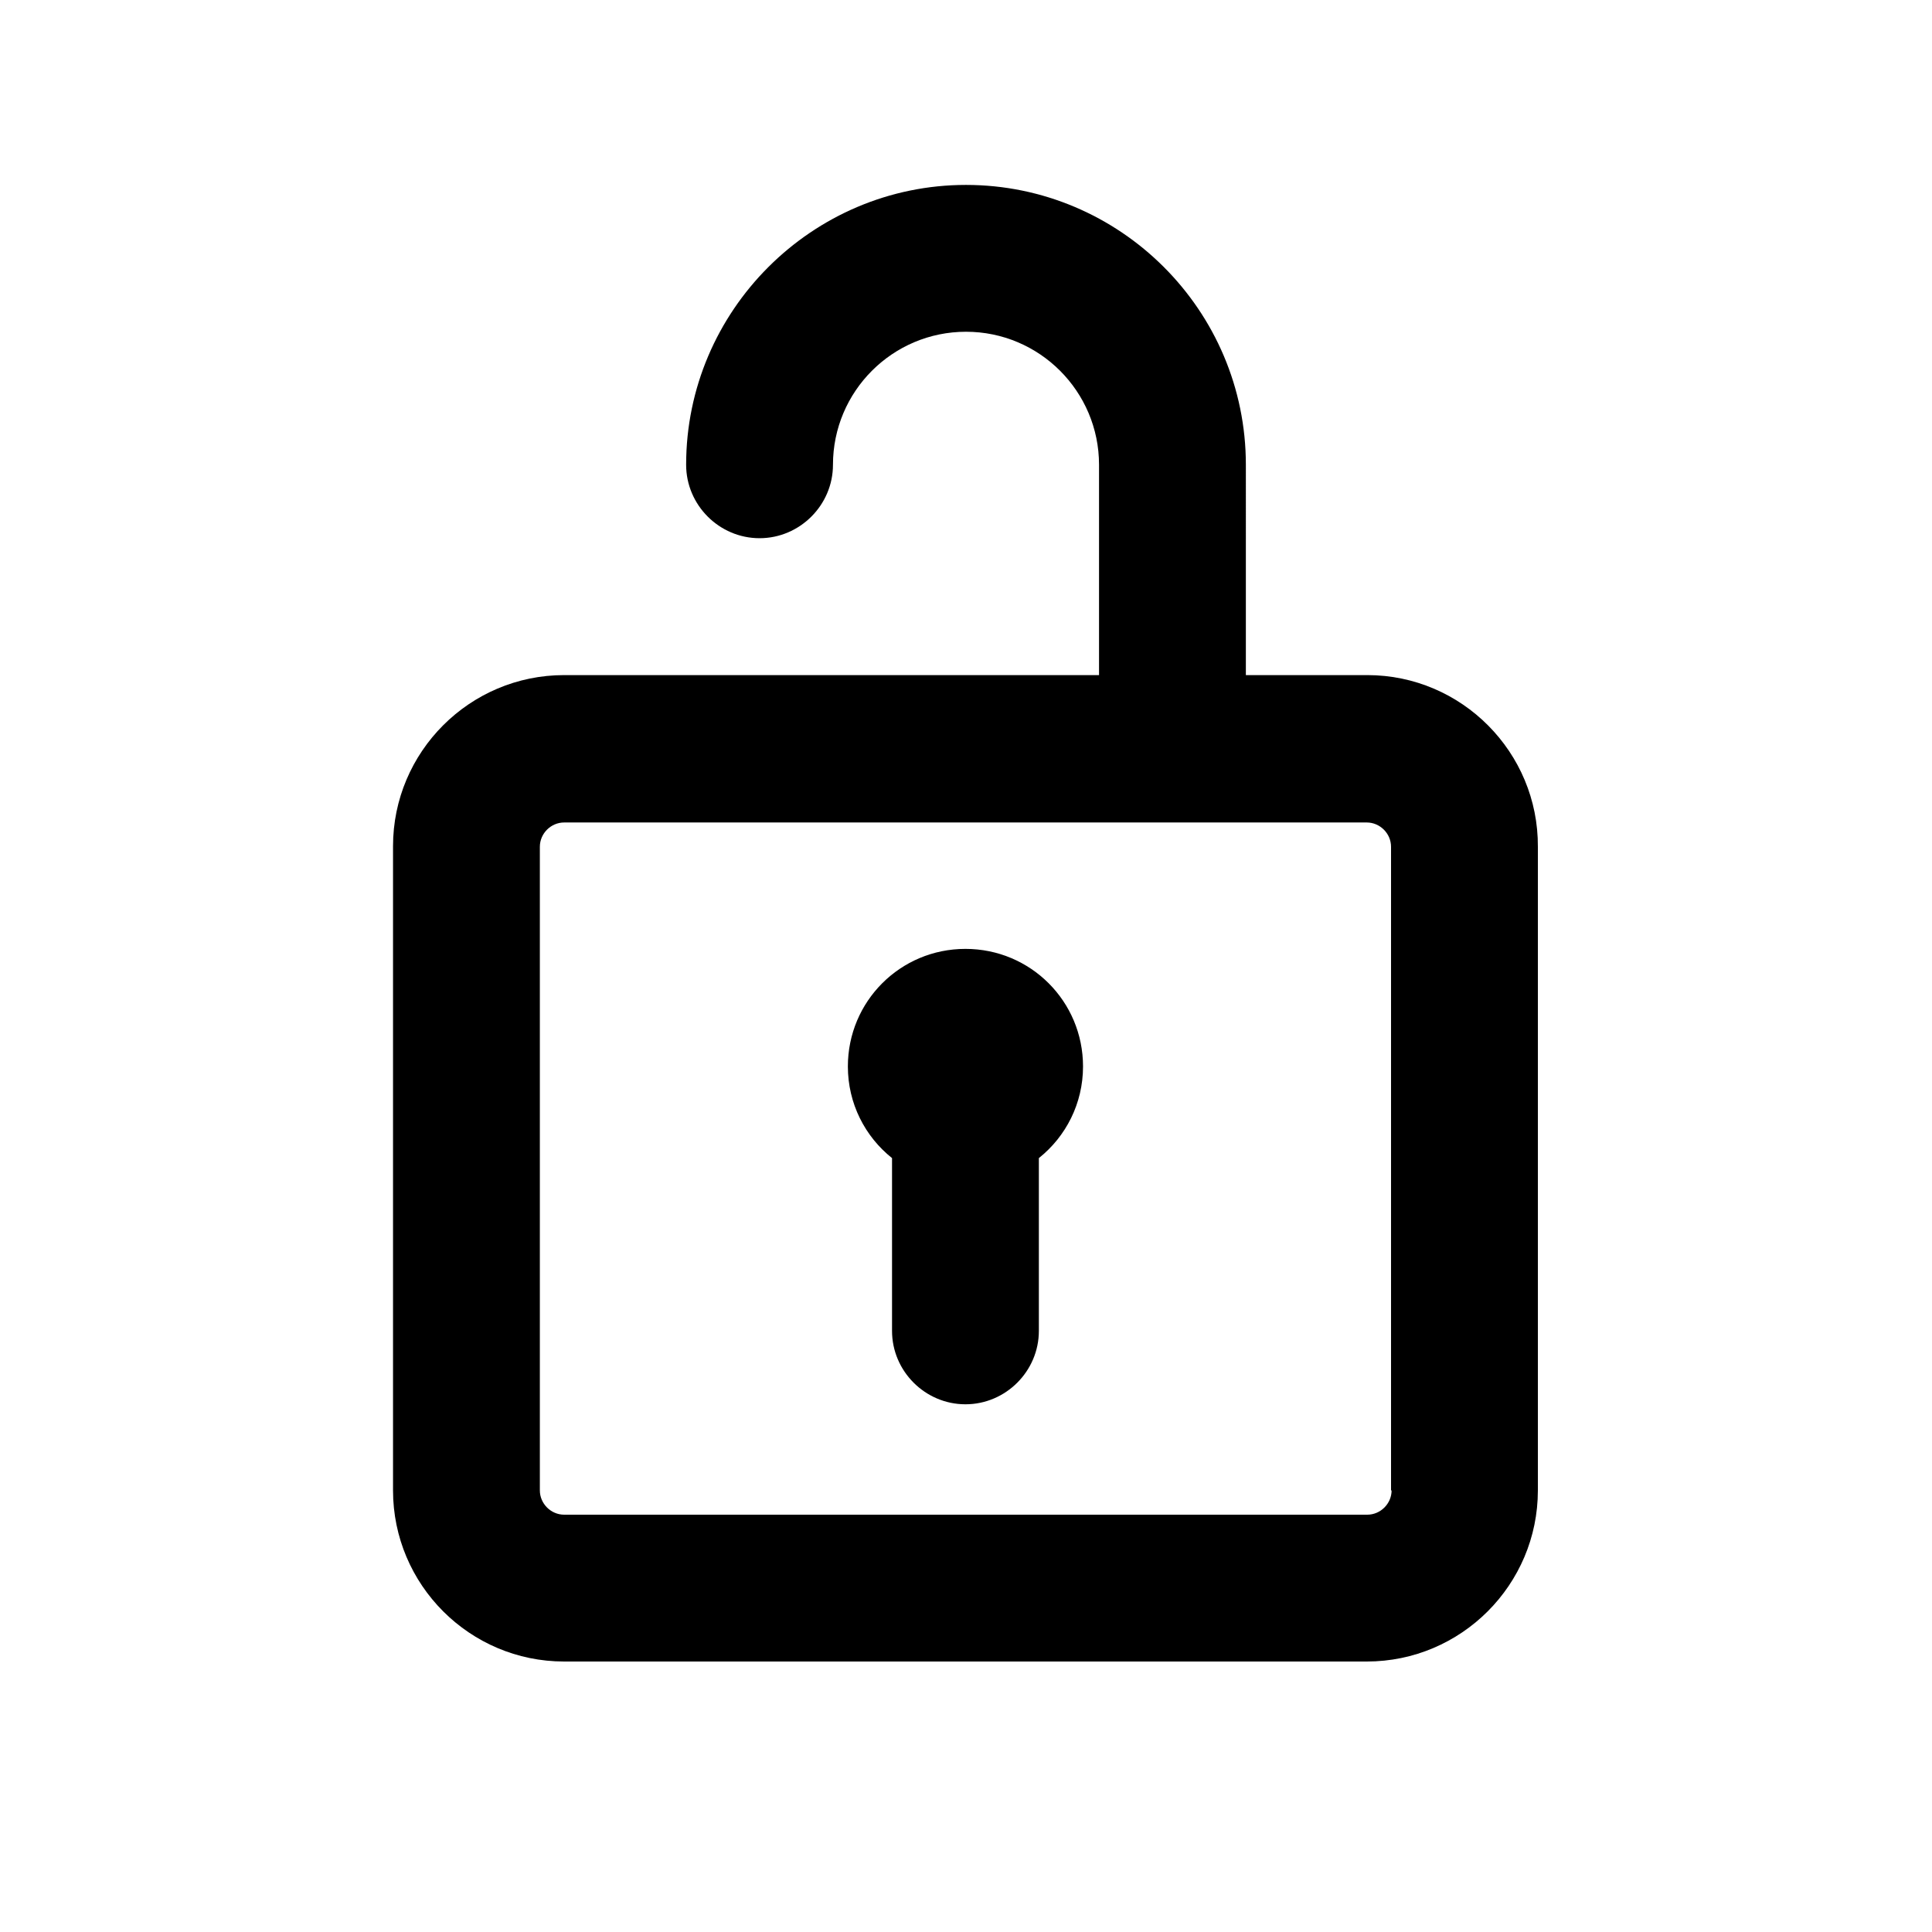 <?xml version="1.0" encoding="utf-8"?>
<!-- Generator: Adobe Illustrator 22.1.0, SVG Export Plug-In . SVG Version: 6.00 Build 0)  -->
<svg version="1.1" id="レイヤー_1" xmlns="http://www.w3.org/2000/svg" xmlns:xlink="http://www.w3.org/1999/xlink" x="0px"
	 y="0px" width="350px" height="350px" viewBox="0 0 350 350" style="enable-background:new 0 0 350 350;" xml:space="preserve">
<g>
	<path d="M247.7,122.3h-22V84.2c0-28-22.8-50.7-50.7-50.7s-50.7,22.8-50.7,50.7c0,7.3,6,13.3,13.3,13.3s13.3-6,13.3-13.3
		c0-13.3,10.8-24.1,24.1-24.1s24.1,10.8,24.1,24.1v38.1h-96.9c-17.1,0-31,13.9-31,31V270c0,17.1,13.9,31,31,31h145.4
		c17.1,0,31-13.9,31-31V153.4C278.7,136.3,264.8,122.3,247.7,122.3z M252.1,270c0,2.4-2,4.4-4.4,4.4H102.2c-2.4,0-4.4-2-4.4-4.4
		V153.4c0-2.4,2-4.4,4.4-4.4h145.4c2.4,0,4.4,2,4.4,4.4V270H252.1z"/>
	<path d="M174.9,171.9c-11.8,0-21.3,9.5-21.3,21.3c0,6.7,3.1,12.7,8,16.6v31.3c0,7.3,6,13.3,13.3,13.3s13.3-6,13.3-13.3v-31.3
		c4.9-3.9,8-9.9,8-16.6C196.2,181.4,186.7,171.9,174.9,171.9z"/>
</g>
</svg>
